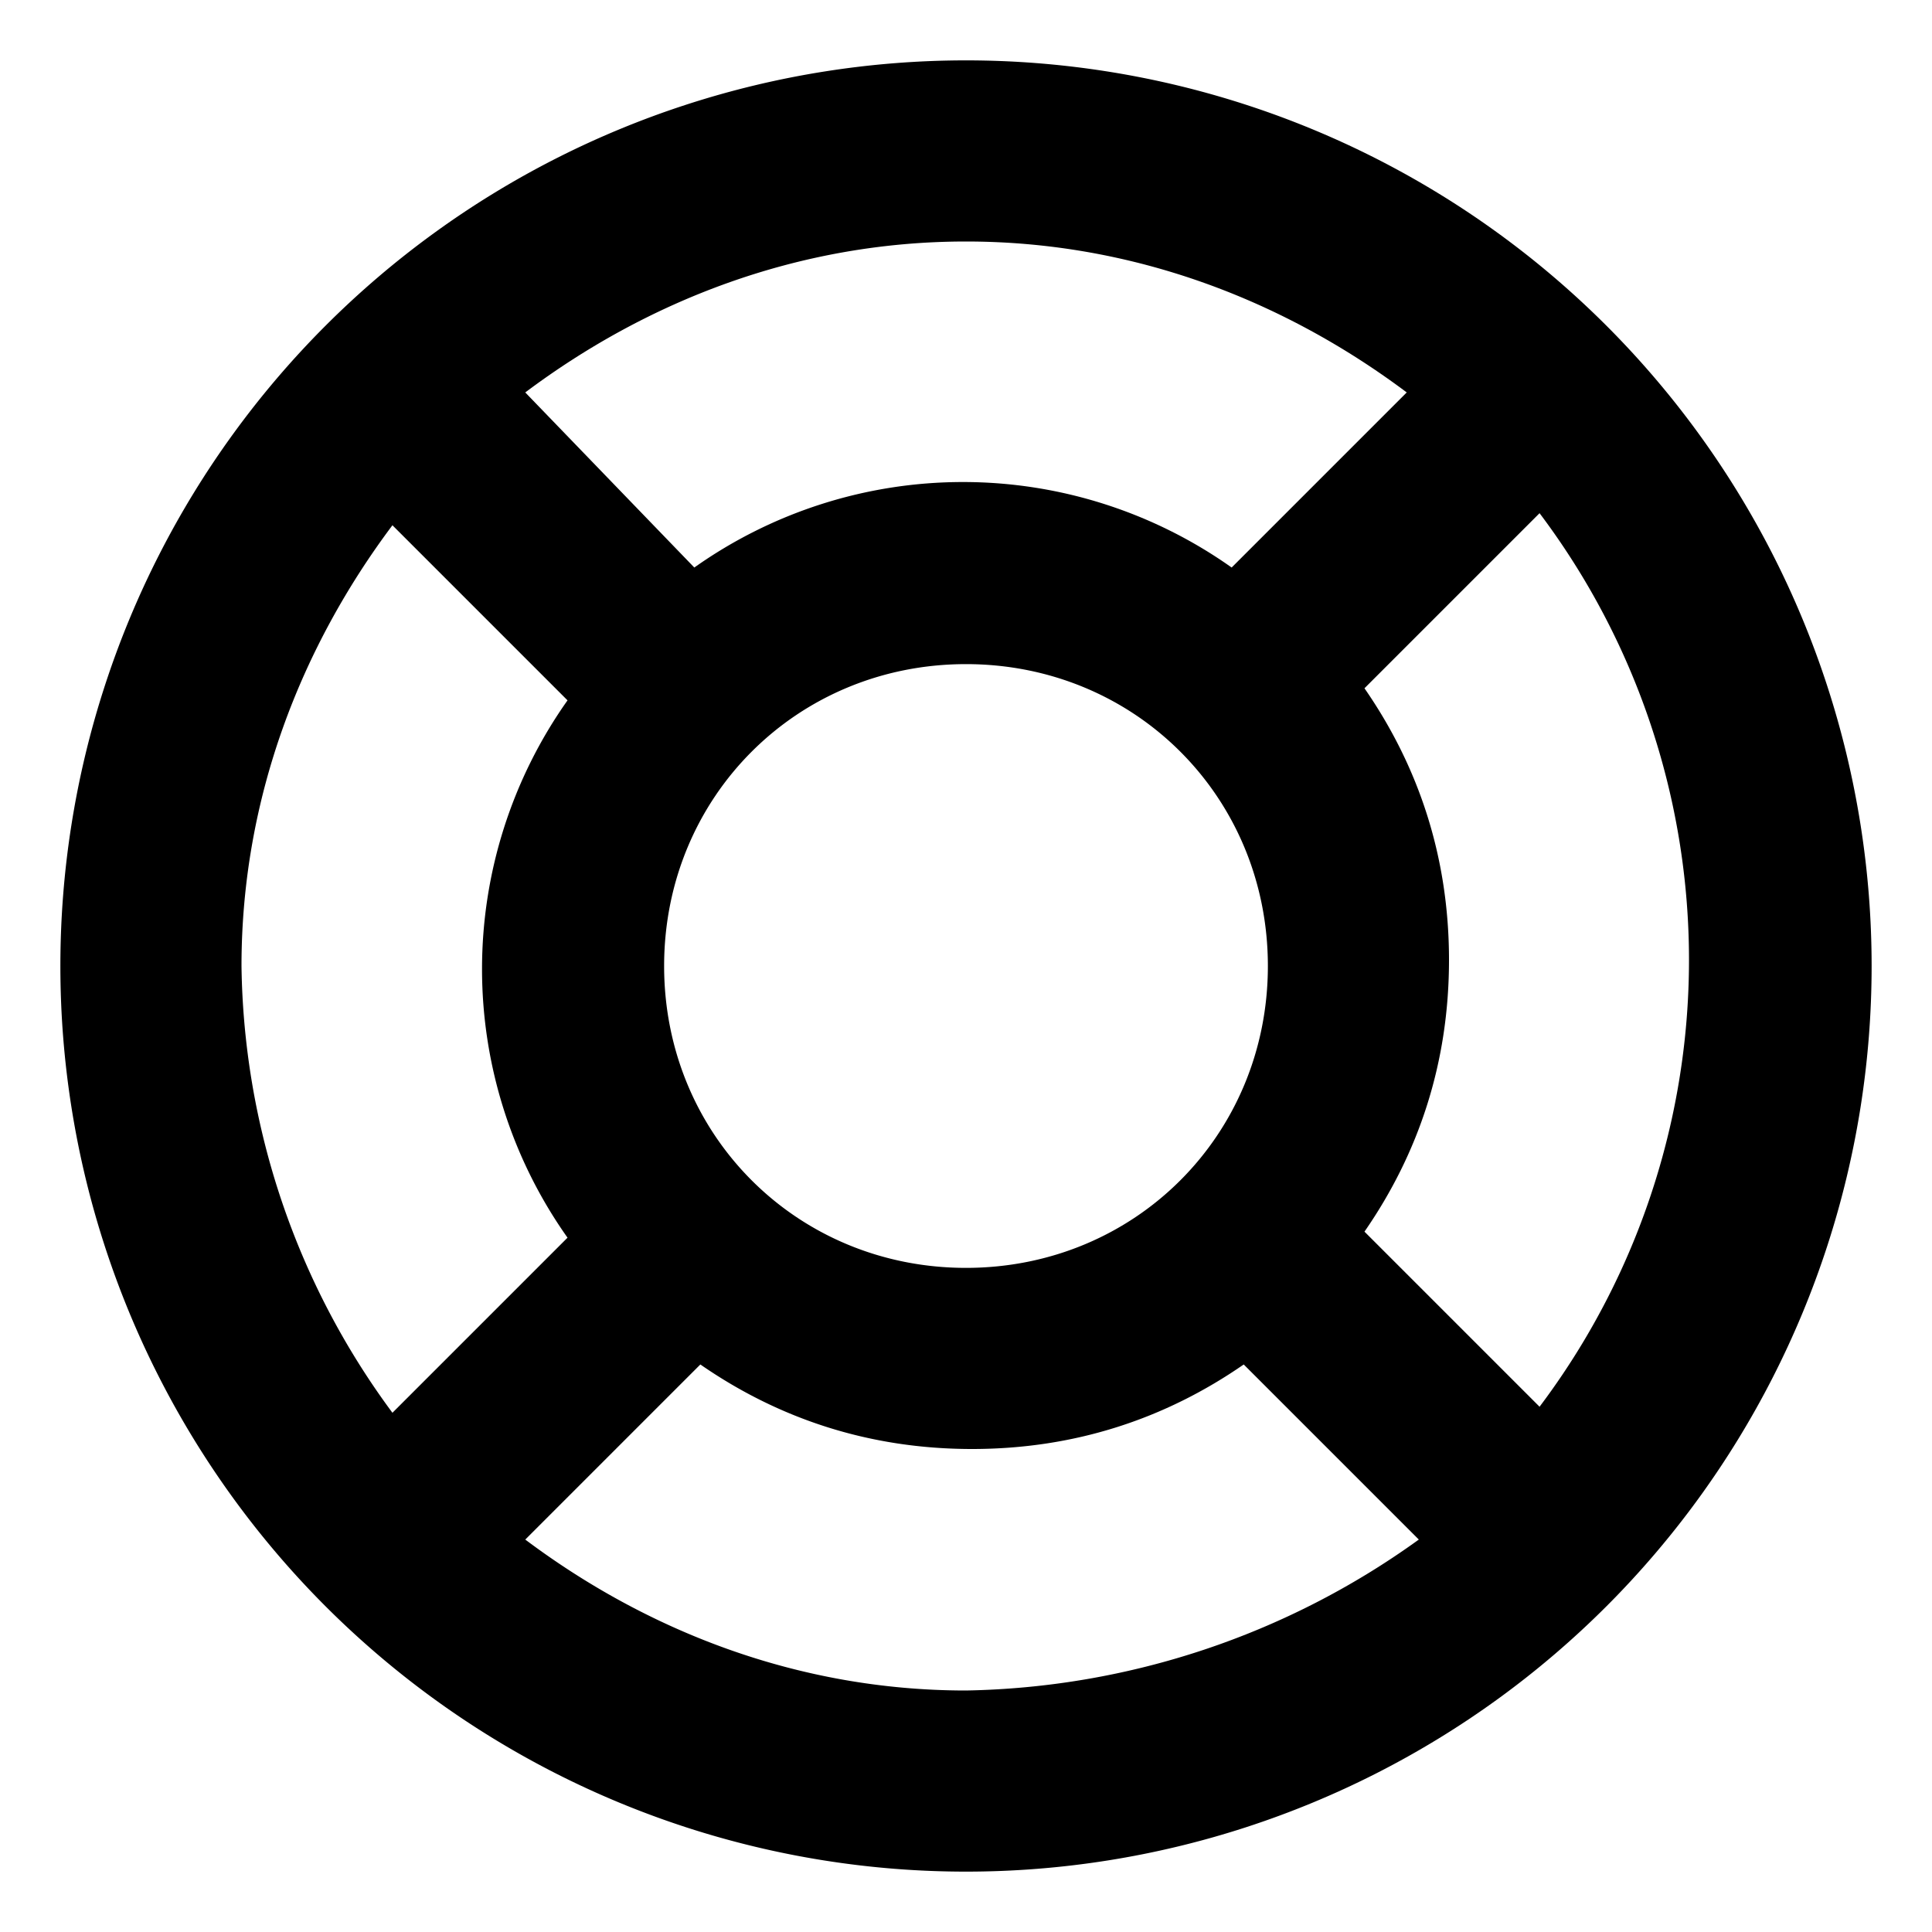 <svg xmlns="http://www.w3.org/2000/svg" viewBox="0 0 32 32"><path d="M16 1a15 15 0 1 0 0 30 15 15 0 0 0 0-30zm0 3c2.8 0 5.3 1 7.3 2.5l-2.9 2.9a7.7 7.7 0 0 0-8.9 0L8.7 6.5C10.7 5 13.2 4 16 4zm5 12c0 2.8-2.2 5-5 5s-5-2.2-5-5 2.2-5 5-5 5 2.2 5 5zM4 16c0-2.8 1-5.3 2.5-7.3l2.9 2.9a7.7 7.7 0 0 0 0 8.9l-2.9 2.9A12.7 12.7 0 0 1 4 16zm12 12c-2.8 0-5.3-1-7.3-2.5l2.9-2.9c1.3.9 2.8 1.4 4.5 1.4s3.2-.5 4.5-1.4l2.9 2.9A13.2 13.2 0 0 1 16 28zm9.5-4.7l-2.9-2.9c.9-1.3 1.4-2.8 1.4-4.5s-.5-3.2-1.4-4.5l2.9-2.9a12.3 12.3 0 0 1 0 14.8z"/></svg>